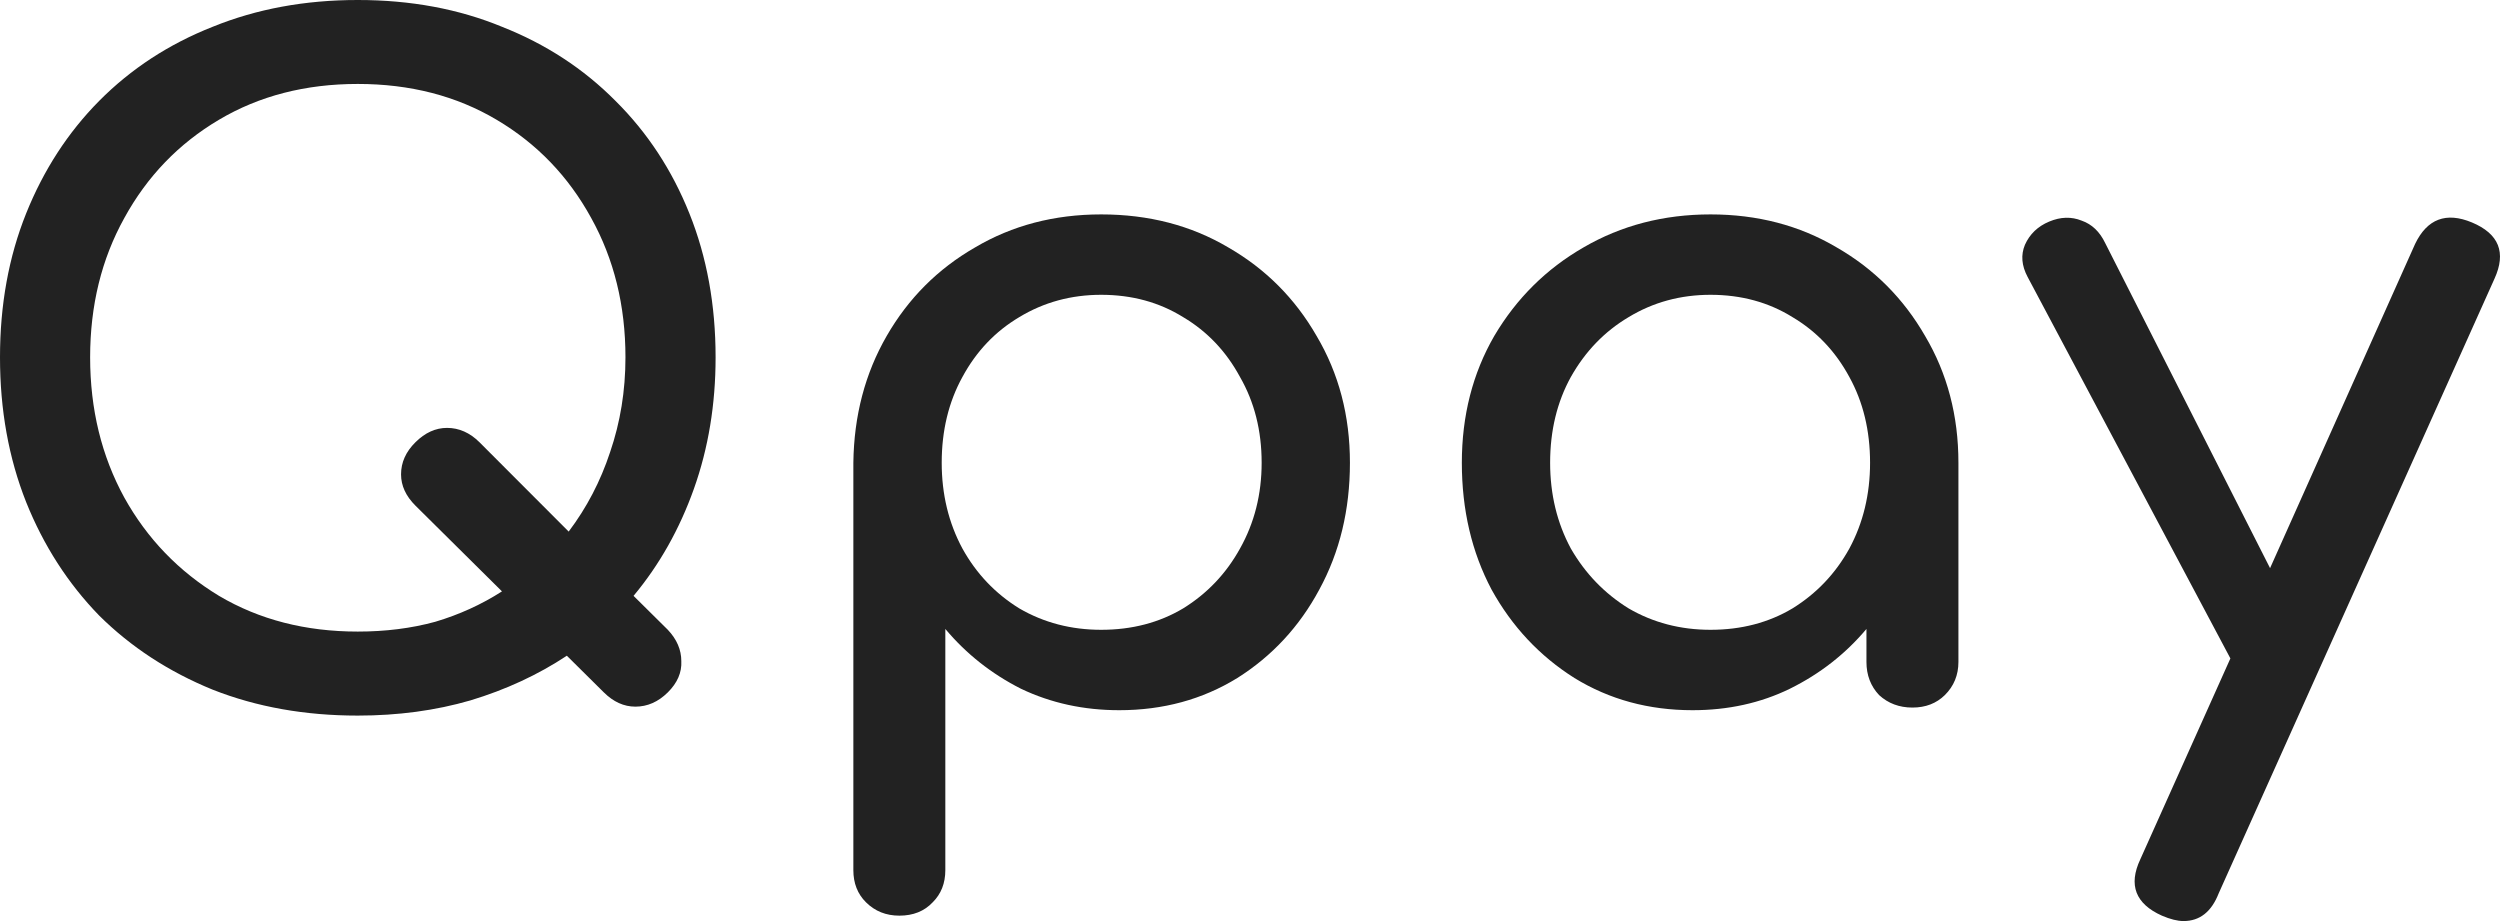 <svg width="38" height="14" viewBox="0 0 38 14" fill="none" xmlns="http://www.w3.org/2000/svg">
<path d="M5.438 10.877C4.635 10.877 3.9 10.746 3.233 10.483C2.566 10.211 1.991 9.836 1.507 9.356C1.032 8.867 0.662 8.292 0.397 7.631C0.132 6.962 0 6.228 0 5.432C0 4.635 0.132 3.906 0.397 3.245C0.662 2.585 1.032 2.014 1.507 1.534C1.991 1.046 2.566 0.67 3.233 0.407C3.9 0.136 4.635 0 5.438 0C6.242 0 6.973 0.136 7.63 0.407C8.297 0.67 8.872 1.046 9.356 1.534C9.84 2.014 10.215 2.585 10.479 3.245C10.744 3.906 10.877 4.635 10.877 5.432C10.877 6.147 10.767 6.812 10.548 7.428C10.329 8.043 10.023 8.586 9.63 9.057L10.151 9.573C10.288 9.718 10.356 9.877 10.356 10.049C10.365 10.22 10.297 10.379 10.151 10.524C10.005 10.669 9.84 10.741 9.658 10.741C9.484 10.741 9.324 10.669 9.178 10.524L8.616 9.967C8.178 10.257 7.69 10.483 7.151 10.646C6.621 10.8 6.05 10.877 5.438 10.877ZM5.438 9.6C5.858 9.6 6.251 9.551 6.616 9.451C6.982 9.342 7.32 9.188 7.63 8.989L6.315 7.686C6.169 7.541 6.096 7.382 6.096 7.21C6.096 7.029 6.169 6.866 6.315 6.722C6.461 6.577 6.621 6.504 6.795 6.504C6.977 6.504 7.142 6.577 7.288 6.722L8.644 8.08C8.918 7.717 9.128 7.315 9.274 6.871C9.429 6.418 9.507 5.939 9.507 5.432C9.507 4.644 9.333 3.938 8.986 3.313C8.639 2.68 8.16 2.182 7.548 1.82C6.936 1.457 6.233 1.276 5.438 1.276C4.644 1.276 3.941 1.457 3.329 1.82C2.717 2.182 2.237 2.68 1.89 3.313C1.543 3.938 1.37 4.644 1.37 5.432C1.37 6.219 1.543 6.93 1.89 7.564C2.237 8.188 2.717 8.686 3.329 9.057C3.941 9.419 4.644 9.6 5.438 9.6Z" fill="#222222"/>
<path d="M13.67 13.918C13.469 13.918 13.3 13.851 13.163 13.715C13.035 13.588 12.971 13.425 12.971 13.226V7.034C12.98 6.319 13.149 5.676 13.478 5.106C13.807 4.535 14.254 4.087 14.821 3.761C15.387 3.426 16.026 3.259 16.738 3.259C17.46 3.259 18.104 3.426 18.67 3.761C19.236 4.087 19.684 4.535 20.012 5.106C20.35 5.676 20.519 6.319 20.519 7.034C20.519 7.749 20.364 8.392 20.053 8.962C19.752 9.523 19.337 9.972 18.807 10.306C18.277 10.632 17.679 10.795 17.012 10.795C16.474 10.795 15.976 10.687 15.519 10.469C15.072 10.243 14.688 9.94 14.369 9.56V13.226C14.369 13.425 14.305 13.588 14.177 13.715C14.049 13.851 13.88 13.918 13.67 13.918ZM16.738 9.573C17.204 9.573 17.62 9.465 17.985 9.247C18.35 9.021 18.638 8.718 18.848 8.338C19.067 7.948 19.177 7.514 19.177 7.034C19.177 6.545 19.067 6.111 18.848 5.73C18.638 5.341 18.35 5.038 17.985 4.821C17.62 4.594 17.204 4.481 16.738 4.481C16.282 4.481 15.866 4.594 15.492 4.821C15.127 5.038 14.839 5.341 14.629 5.73C14.419 6.111 14.314 6.545 14.314 7.034C14.314 7.514 14.419 7.948 14.629 8.338C14.839 8.718 15.127 9.021 15.492 9.247C15.866 9.465 16.282 9.573 16.738 9.573Z" fill="#222222"/>
<path d="M25.727 10.795C25.06 10.795 24.462 10.632 23.932 10.306C23.402 9.972 22.982 9.523 22.672 8.962C22.37 8.392 22.22 7.749 22.22 7.034C22.22 6.319 22.384 5.676 22.713 5.106C23.051 4.535 23.503 4.087 24.069 3.761C24.644 3.426 25.288 3.259 26 3.259C26.713 3.259 27.352 3.426 27.918 3.761C28.485 4.087 28.932 4.535 29.261 5.106C29.599 5.676 29.768 6.319 29.768 7.034V10.062C29.768 10.261 29.699 10.429 29.562 10.565C29.434 10.691 29.27 10.755 29.069 10.755C28.868 10.755 28.699 10.691 28.562 10.565C28.434 10.429 28.37 10.261 28.37 10.062V9.56C28.051 9.94 27.663 10.243 27.206 10.469C26.759 10.687 26.265 10.795 25.727 10.795ZM26 9.573C26.466 9.573 26.882 9.465 27.247 9.247C27.612 9.021 27.9 8.718 28.11 8.338C28.32 7.948 28.425 7.514 28.425 7.034C28.425 6.545 28.32 6.111 28.11 5.73C27.9 5.341 27.612 5.038 27.247 4.821C26.882 4.594 26.466 4.481 26 4.481C25.544 4.481 25.128 4.594 24.754 4.821C24.389 5.038 24.096 5.341 23.877 5.73C23.667 6.111 23.562 6.545 23.562 7.034C23.562 7.514 23.667 7.948 23.877 8.338C24.096 8.718 24.389 9.021 24.754 9.247C25.128 9.465 25.544 9.573 26 9.573Z" fill="#222222"/>
<path d="M33.19 14C33.098 14 32.989 13.973 32.861 13.918C32.459 13.738 32.349 13.452 32.532 13.063L33.902 10.008L30.82 4.21C30.728 4.037 30.715 3.875 30.779 3.721C30.852 3.558 30.975 3.44 31.148 3.368C31.322 3.295 31.486 3.291 31.642 3.354C31.797 3.408 31.916 3.522 31.998 3.693L34.505 8.636L36.71 3.707C36.893 3.327 37.181 3.218 37.573 3.381C37.984 3.553 38.098 3.838 37.916 4.237L33.724 13.579C33.614 13.86 33.436 14 33.19 14Z" fill="#222222"/>
</svg>
